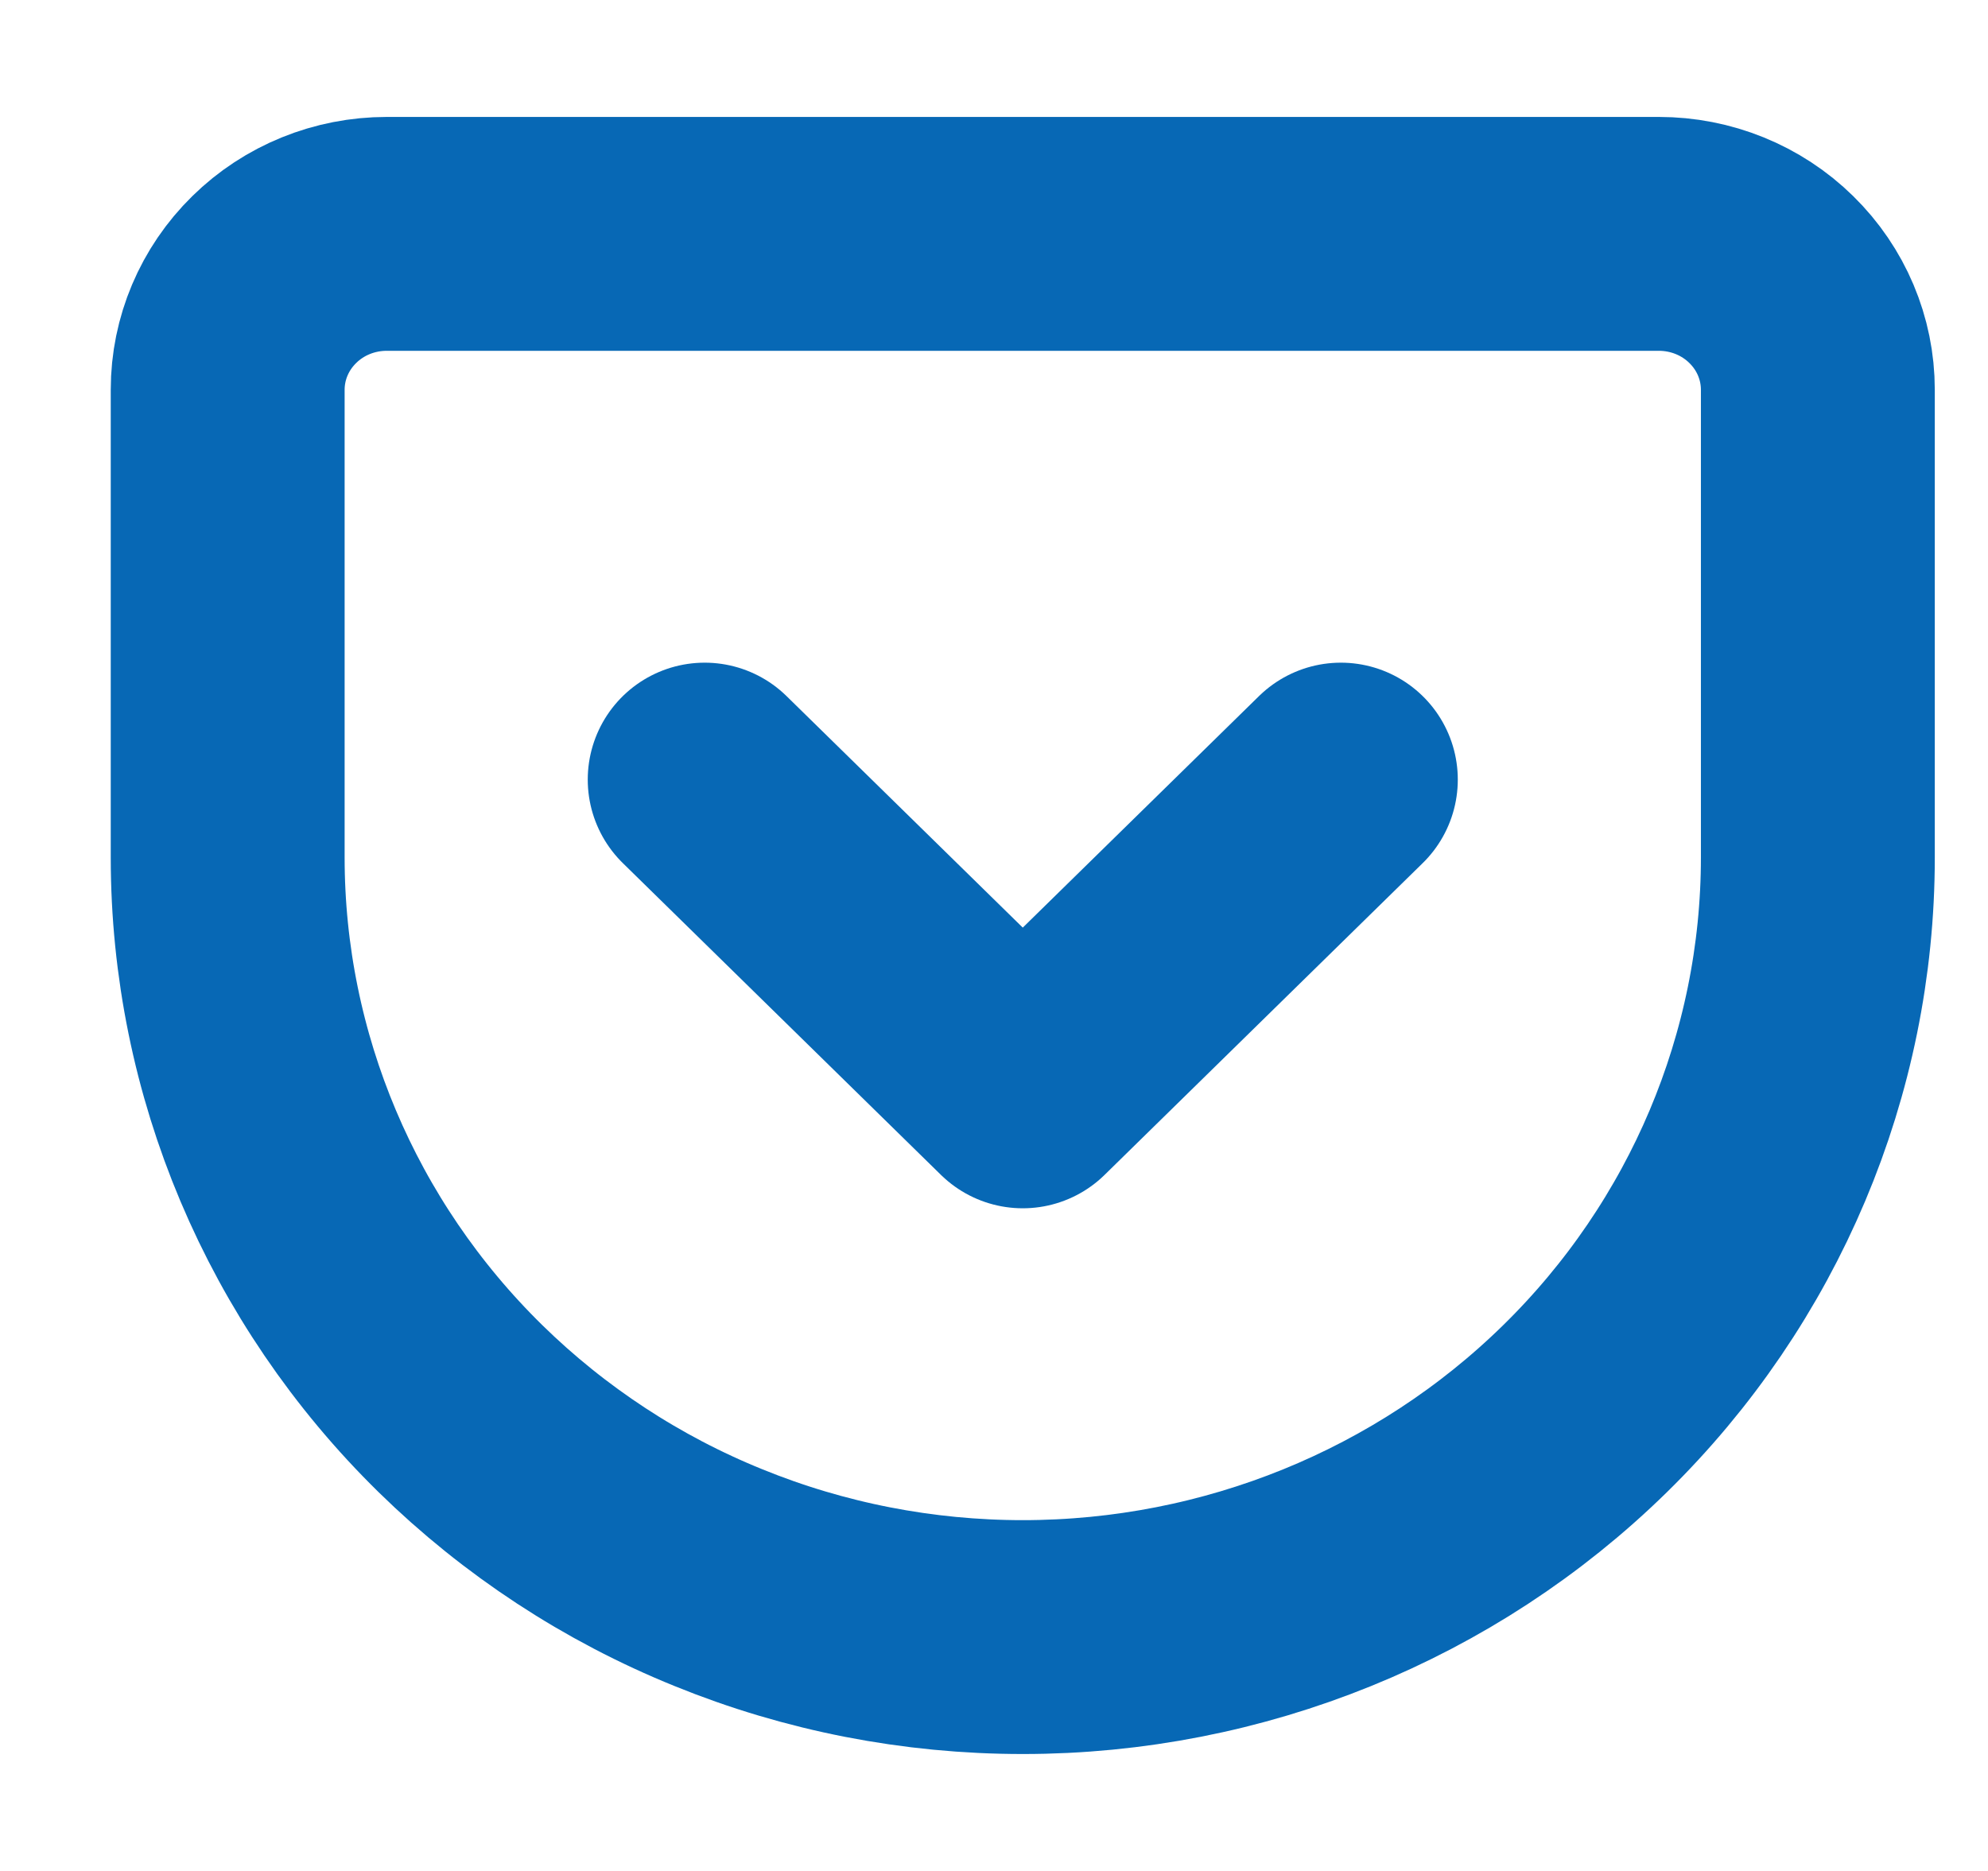 <svg width="17" height="16" viewBox="0 0 17 16" fill="none" xmlns="http://www.w3.org/2000/svg">
<g clip-path="url(#clip0_502_6)">
<path d="M3.307 2H14.185C14.546 2 14.892 2.14 15.147 2.391C15.402 2.641 15.545 2.98 15.545 3.333V7.333C15.545 9.101 14.829 10.797 13.554 12.047C12.278 13.298 10.549 14 8.746 14C7.853 14 6.969 13.828 6.144 13.492C5.319 13.158 4.57 12.666 3.938 12.047C2.663 10.797 1.947 9.101 1.947 7.333V3.333C1.947 2.98 2.09 2.641 2.345 2.391C2.6 2.14 2.946 2 3.307 2V2Z" stroke="#0768B5" stroke-width="2" stroke-linecap="round" stroke-linejoin="round"/>
<path d="M6.026 6.667L8.746 9.333L11.466 6.667" stroke="#0768B5" stroke-width="2" stroke-linecap="round" stroke-linejoin="round"/>
</g>
<defs>
<clipPath id="clip0_502_6">
<rect width="16.317" height="16" fill="white" transform="translate(0.587)"/>
</clipPath>
</defs>
</svg>

